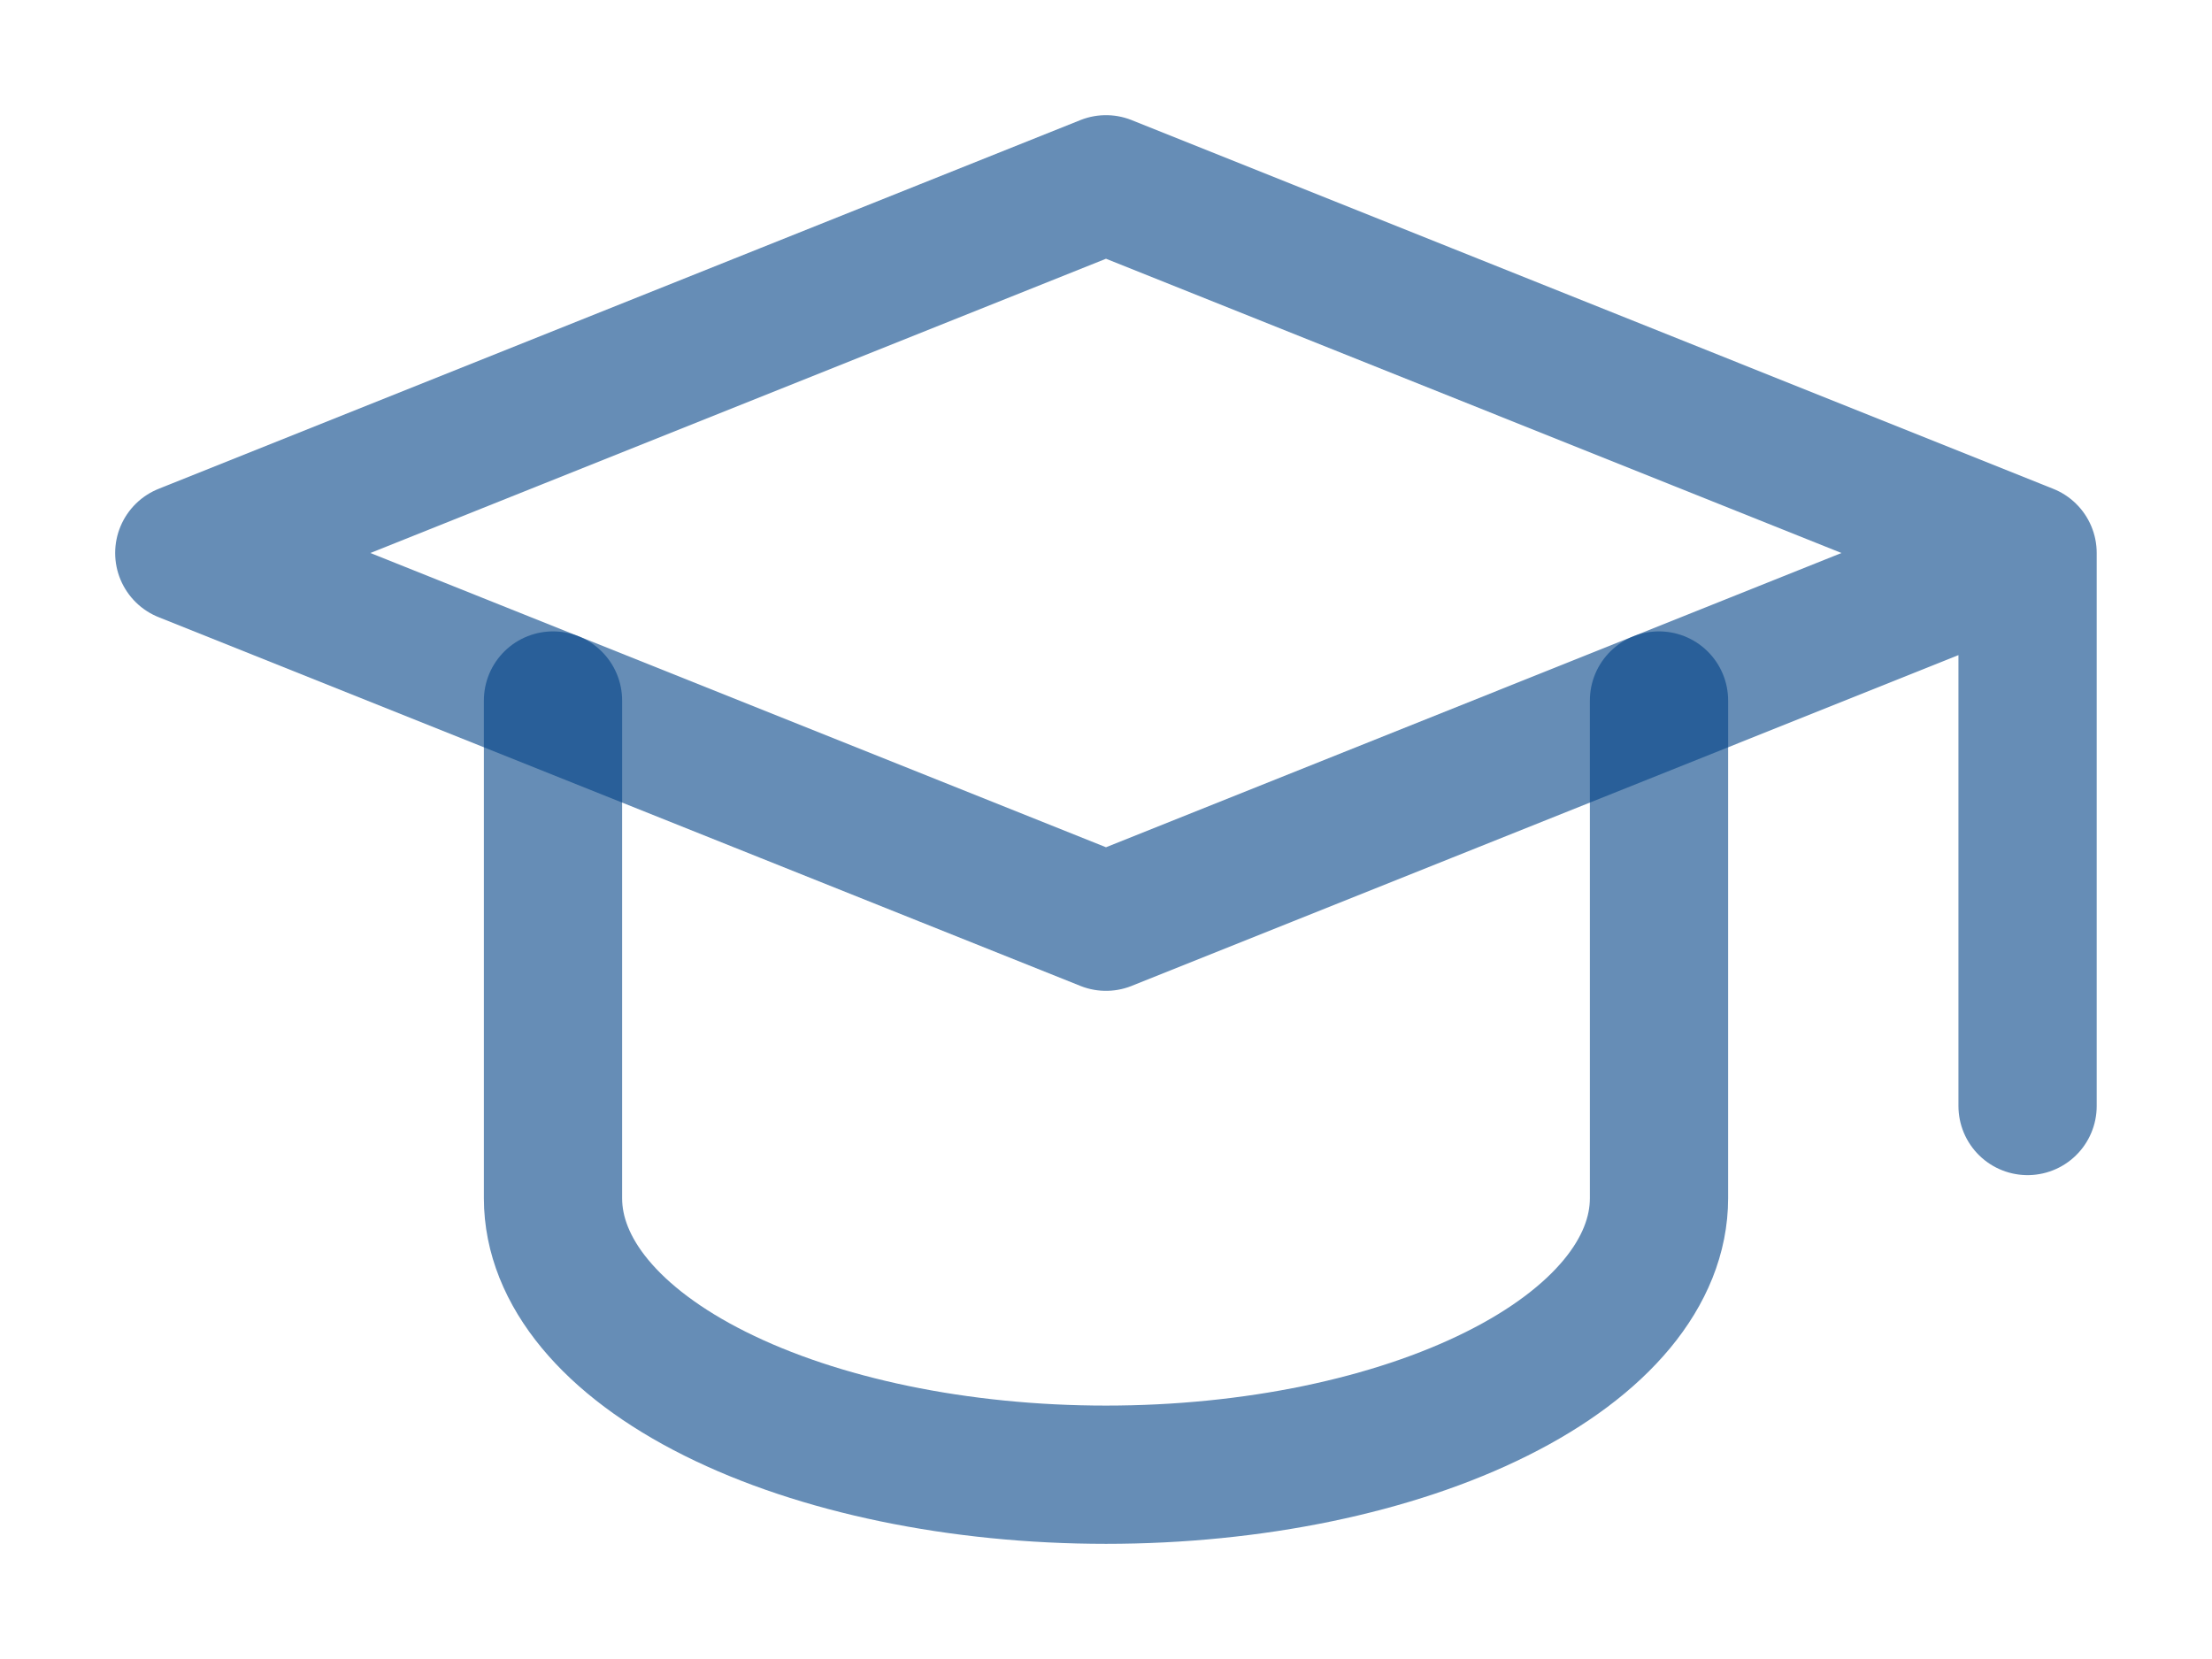 <svg width="16" height="12" viewBox="0 0 16 12" fill="none" xmlns="http://www.w3.org/2000/svg">
<path d="M14.666 4L8 1.333L1.333 4L8 6.667L14.666 4ZM14.666 4V8" stroke="#004186" stroke-opacity="0.6" stroke-linecap="round" stroke-linejoin="round"/>
<path d="M4 5.067V8.667C4 9.197 4.421 9.706 5.172 10.081C5.922 10.456 6.939 10.667 8 10.667C9.061 10.667 10.078 10.456 10.828 10.081C11.579 9.706 12 9.197 12 8.667V5.067" stroke="#004186" stroke-opacity="0.6" stroke-linecap="round" stroke-linejoin="round"/>
</svg>
